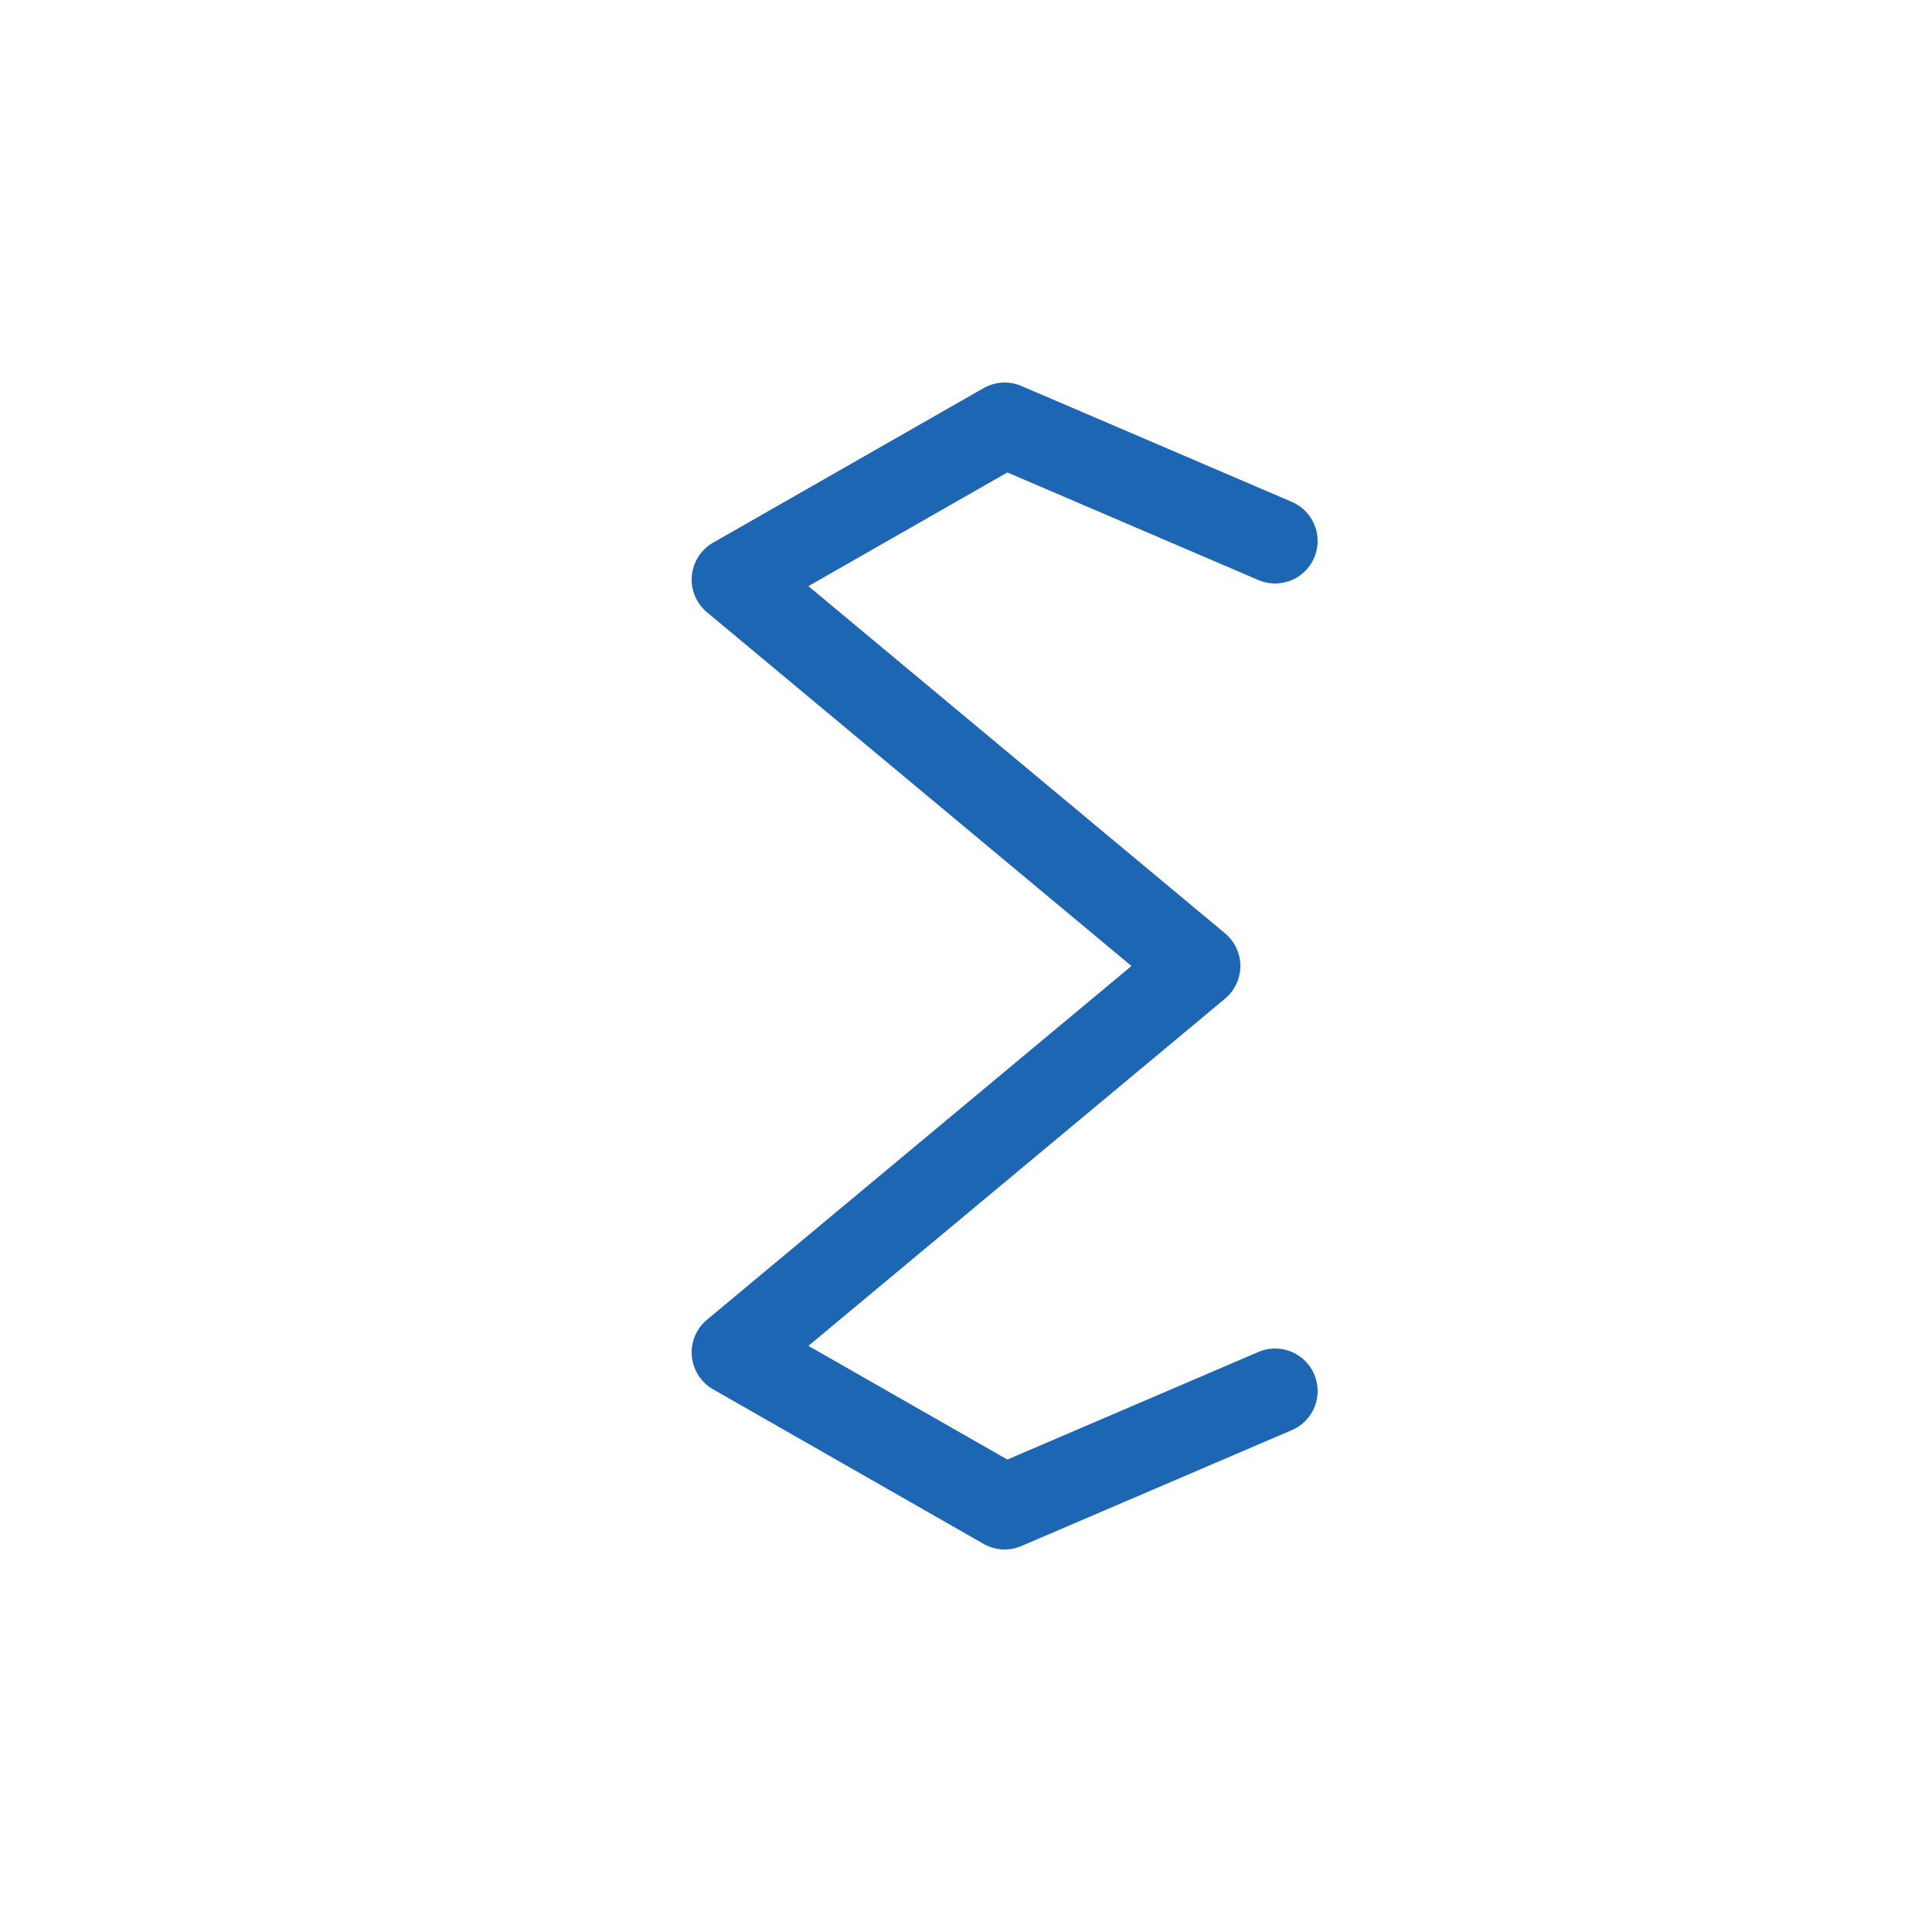 <?xml version="1.0" encoding="UTF-8" standalone="no"?>
<svg xmlns="http://www.w3.org/2000/svg" viewBox="0 0 1000 1000">
  <g fill="none" stroke="#1c66b3" stroke-width="44" stroke-linecap="round" stroke-linejoin="round">
    <path d="M 660 280 L 520 220 L 380 300 L 620 500 L 380 700 L 520 780 L 660 720" />
  </g>
</svg>
